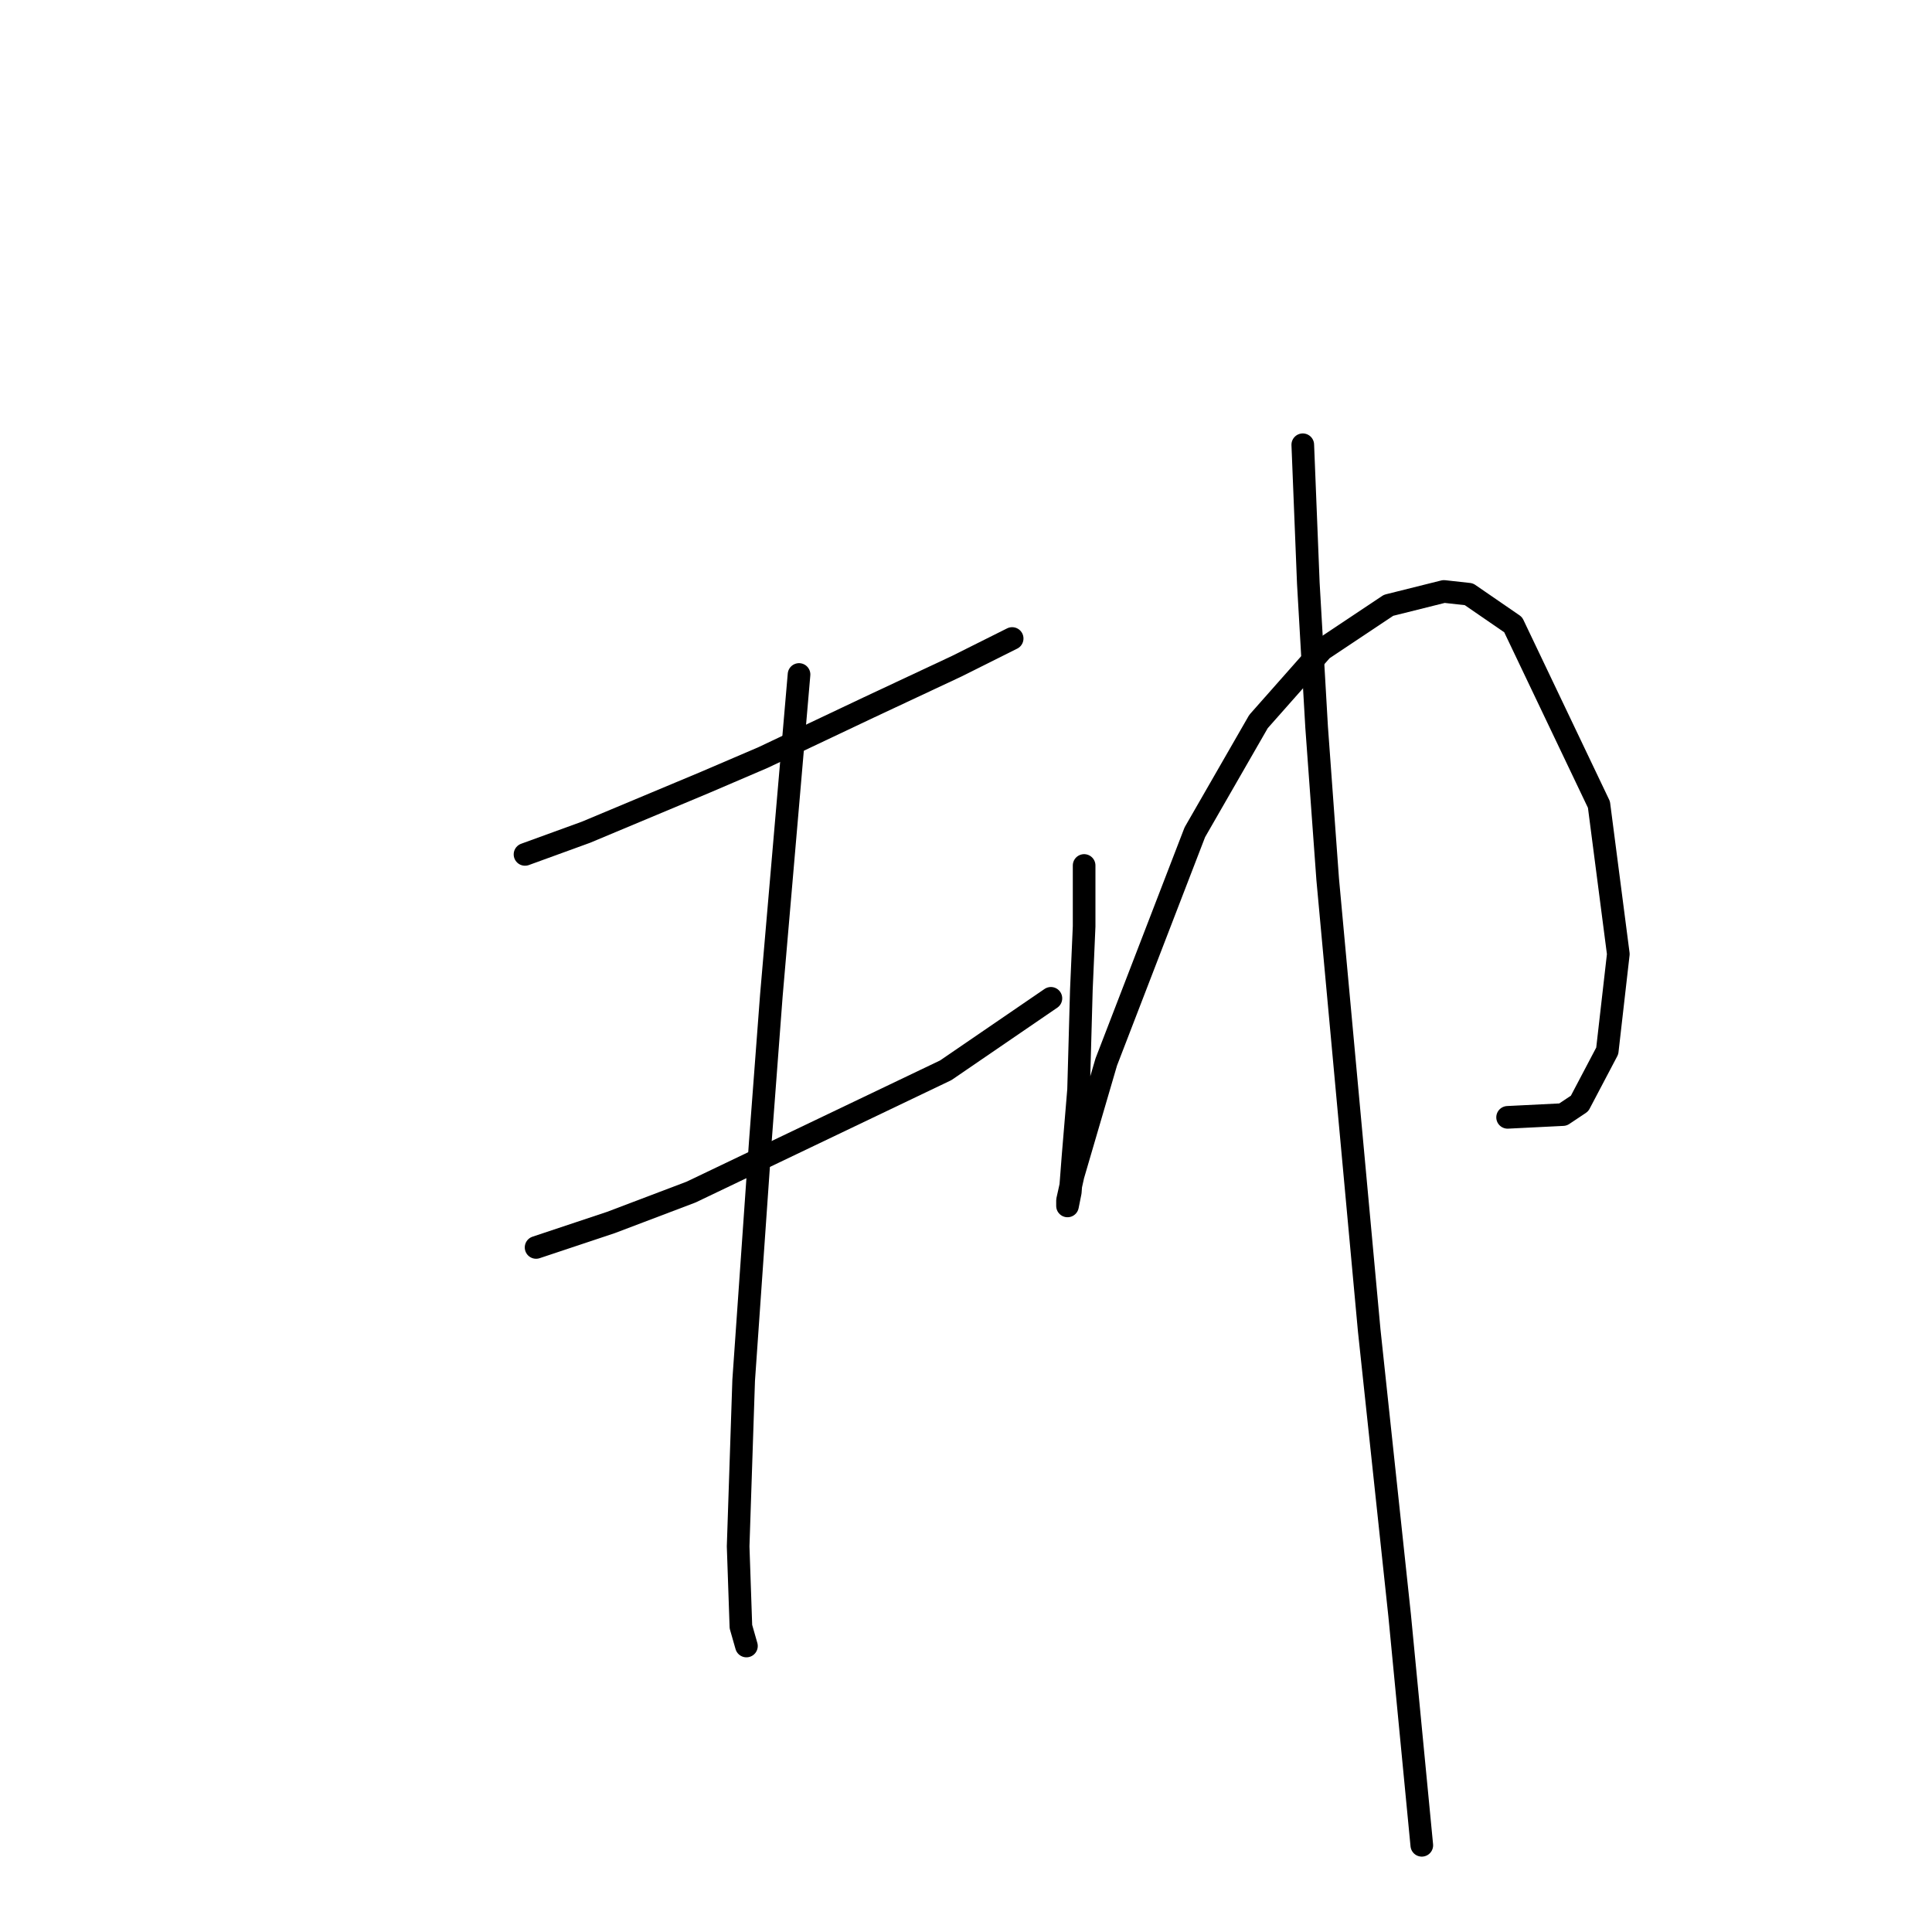 <?xml version="1.0" standalone="no"?>
    <svg width="256" height="256" xmlns="http://www.w3.org/2000/svg" version="1.1">
    <polyline stroke="black" stroke-width="3" stroke-linecap="round" fill="transparent" stroke-linejoin="round" points="69.567 113.213 77.635 110.278 93.406 103.677 101.108 100.376 115.044 93.774 126.781 88.273 134.116 84.605 134.116 84.605 " />
        <polyline stroke="black" stroke-width="3" stroke-linecap="round" fill="transparent" stroke-linejoin="round" points="71.034 165.292 80.936 161.991 91.572 157.957 125.314 141.82 139.25 132.284 139.25 132.284 " />
        <polyline stroke="black" stroke-width="3" stroke-linecap="round" fill="transparent" stroke-linejoin="round" points="105.876 89.373 104.042 110.645 102.208 131.917 100.741 151.355 98.54 182.896 97.807 204.902 98.174 215.538 98.907 218.105 98.907 218.105 " />
        <polyline stroke="black" stroke-width="3" stroke-linecap="round" fill="transparent" stroke-linejoin="round" points="143.652 114.68 143.652 122.748 143.285 131.184 142.918 144.387 142.185 153.189 141.818 157.957 141.451 159.791 141.451 159.057 142.185 155.756 146.586 140.719 158.322 110.278 166.757 95.608 175.193 86.072 183.995 80.204 191.33 78.371 194.631 78.737 200.499 82.772 211.868 106.611 214.436 126.416 212.969 139.252 209.301 146.221 207.101 147.688 199.765 148.054 199.765 148.054 " />
        <polyline stroke="black" stroke-width="3" stroke-linecap="round" fill="transparent" stroke-linejoin="round" points="172.625 58.932 173.359 77.27 174.459 96.342 175.926 116.513 181.428 176.295 185.462 214.071 188.396 244.512 188.396 244.512 " />
        </svg>